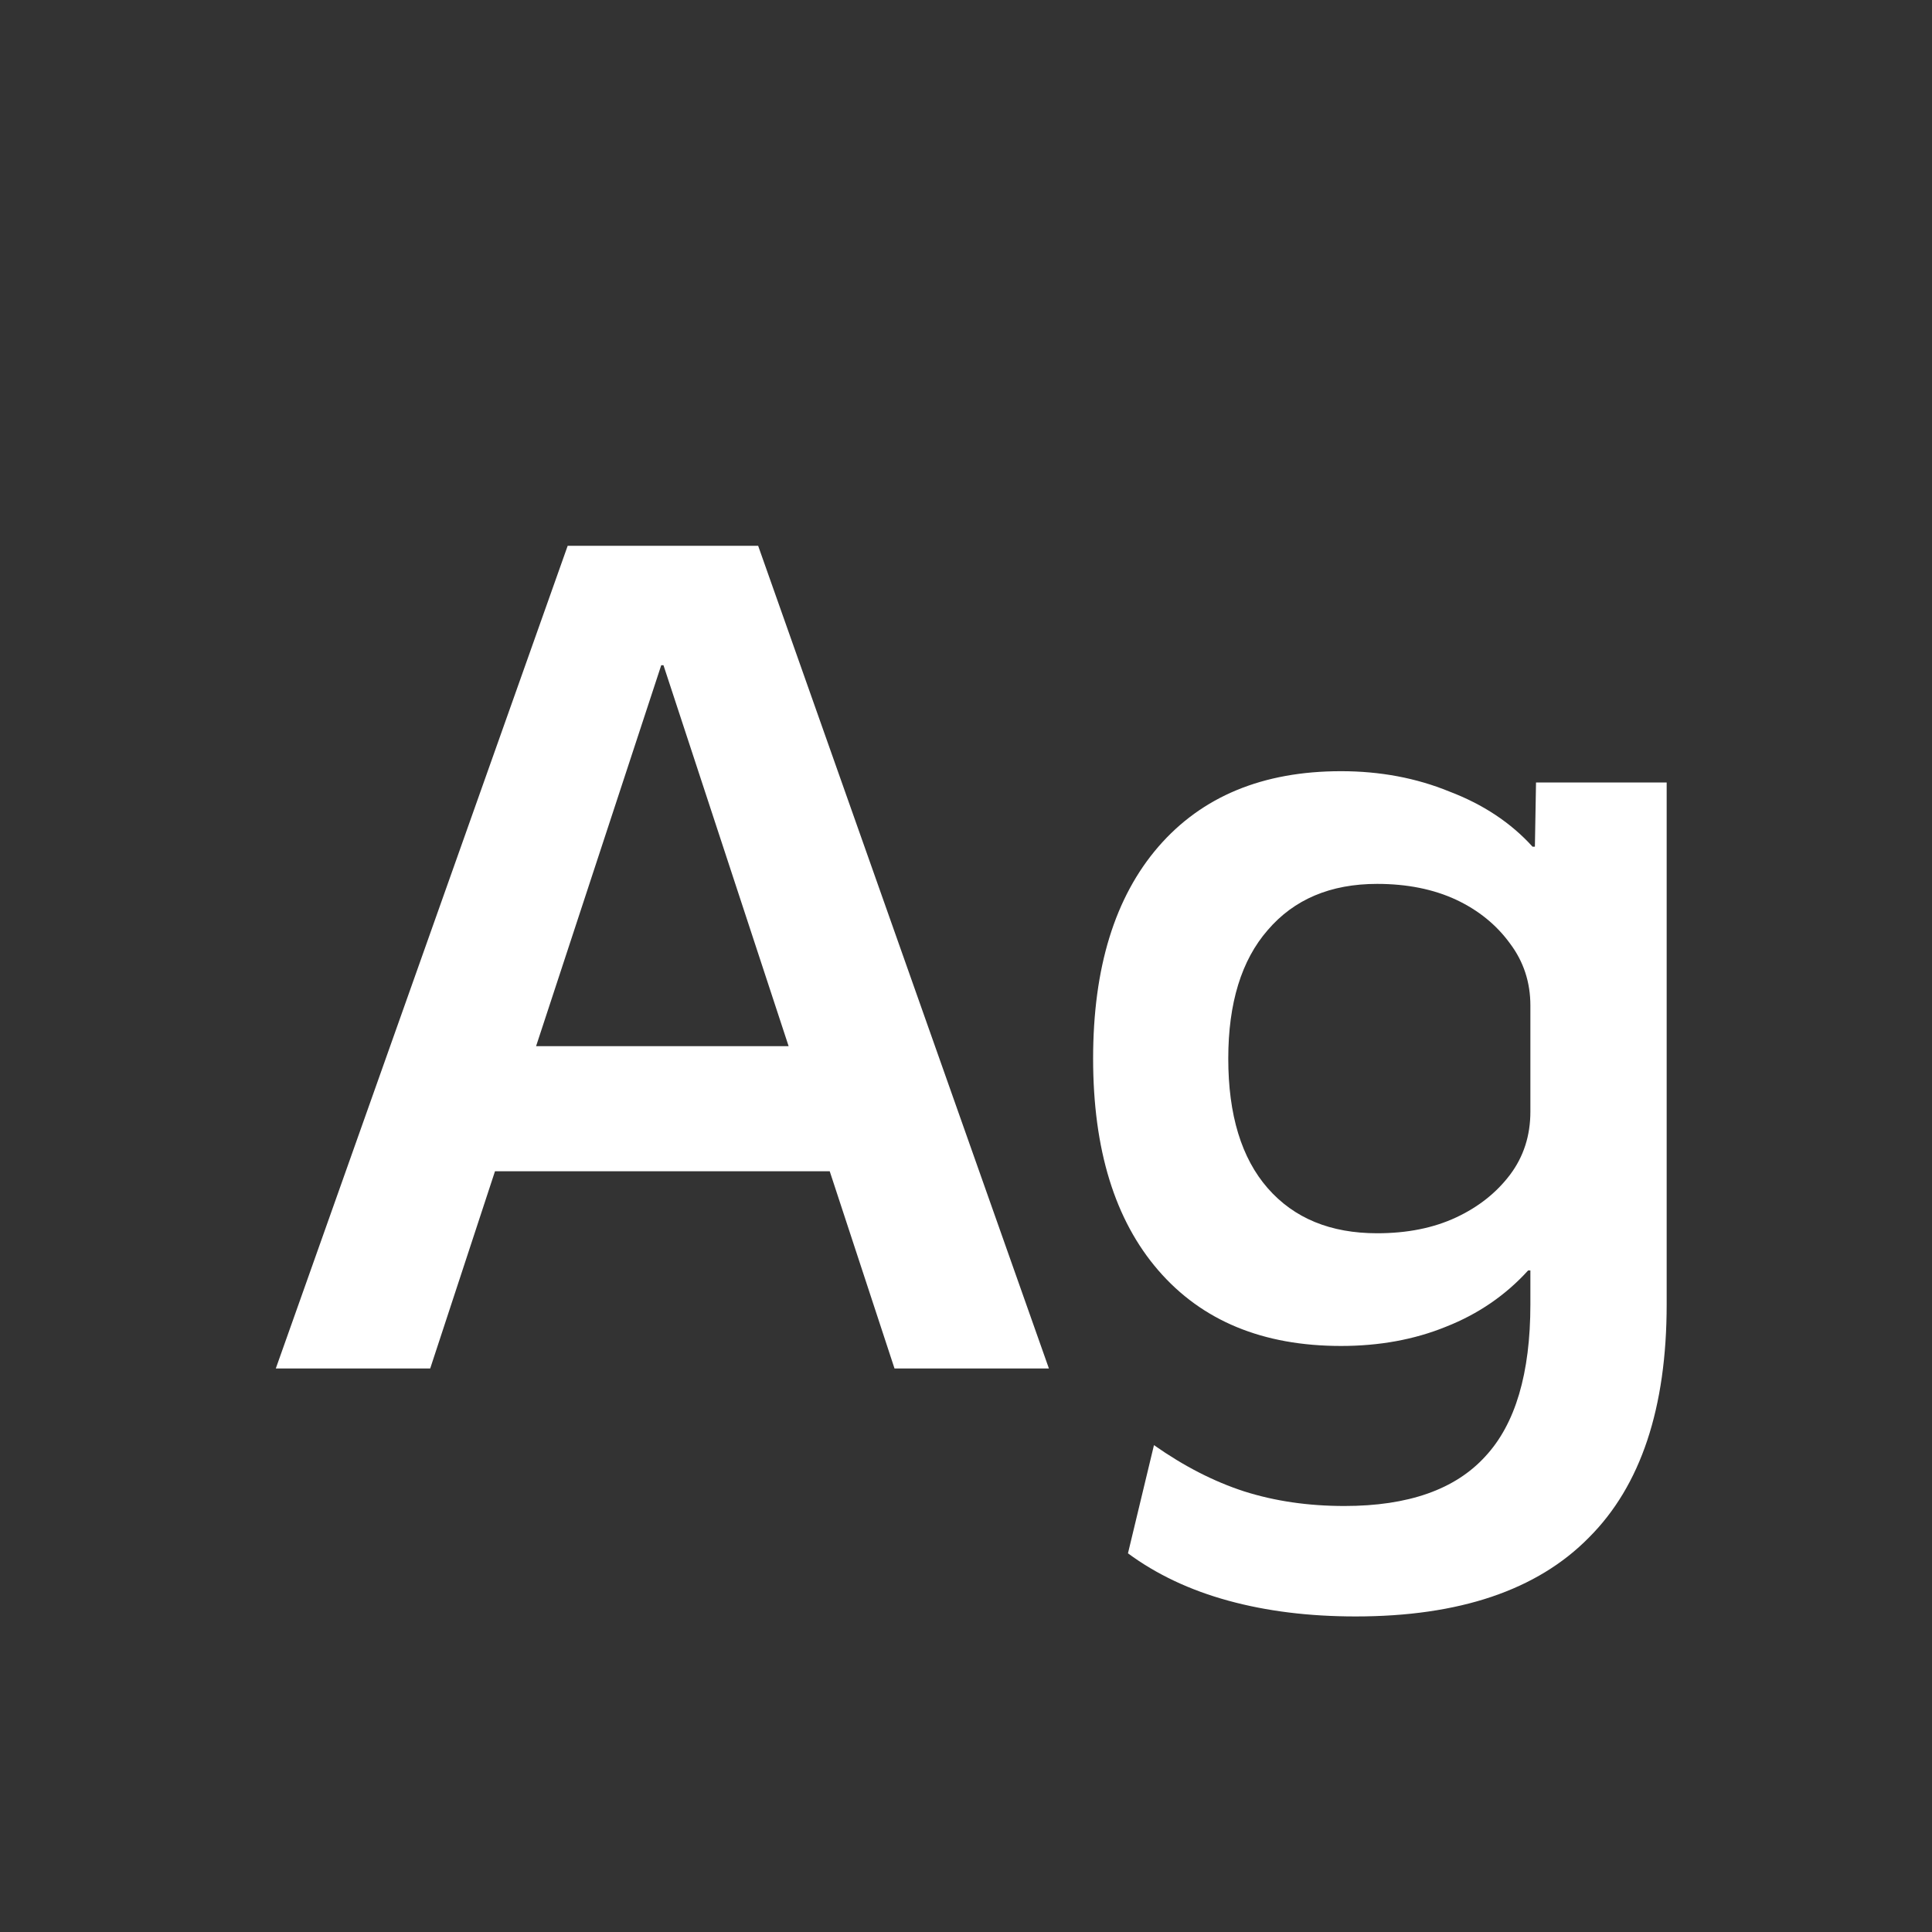<svg width="24" height="24" viewBox="0 0 24 24" fill="none" xmlns="http://www.w3.org/2000/svg">
<rect x="0" y="0" width="24" height="24" fill="#333333" stroke="none"/>
<path d="M3.426 17L7.052 6.78H9.418L13.03 17H11.112L8.242 8.264H8.214L5.344 17H3.426ZM5.414 14.55V12.996H11.056V14.55H5.414ZM16.84 20.08C16.262 20.08 15.735 20.015 15.258 19.884C14.783 19.754 14.367 19.558 14.012 19.296L14.335 17.952C14.708 18.214 15.081 18.405 15.454 18.526C15.837 18.648 16.253 18.708 16.701 18.708C17.494 18.708 18.077 18.503 18.451 18.092C18.824 17.691 19.011 17.061 19.011 16.202V15.782H18.983C18.703 16.09 18.362 16.324 17.96 16.482C17.569 16.641 17.134 16.72 16.659 16.72C15.688 16.72 14.932 16.408 14.39 15.782C13.849 15.157 13.579 14.28 13.579 13.15C13.579 12.021 13.849 11.144 14.39 10.518C14.932 9.893 15.688 9.58 16.659 9.58C17.144 9.58 17.592 9.664 18.003 9.832C18.422 9.991 18.768 10.22 19.038 10.518H19.067L19.081 9.72H20.704V16.202C20.704 17.49 20.383 18.456 19.738 19.1C19.095 19.754 18.128 20.08 16.84 20.08ZM17.107 15.32C17.48 15.32 17.806 15.255 18.087 15.124C18.366 14.994 18.59 14.816 18.759 14.592C18.927 14.368 19.011 14.107 19.011 13.808V12.492C19.011 12.203 18.927 11.946 18.759 11.722C18.59 11.489 18.366 11.307 18.087 11.176C17.806 11.046 17.48 10.98 17.107 10.98C16.528 10.98 16.075 11.172 15.748 11.554C15.422 11.928 15.258 12.46 15.258 13.15C15.258 13.85 15.422 14.387 15.748 14.76C16.075 15.134 16.528 15.32 17.107 15.32Z" fill="white"/>
</svg>
